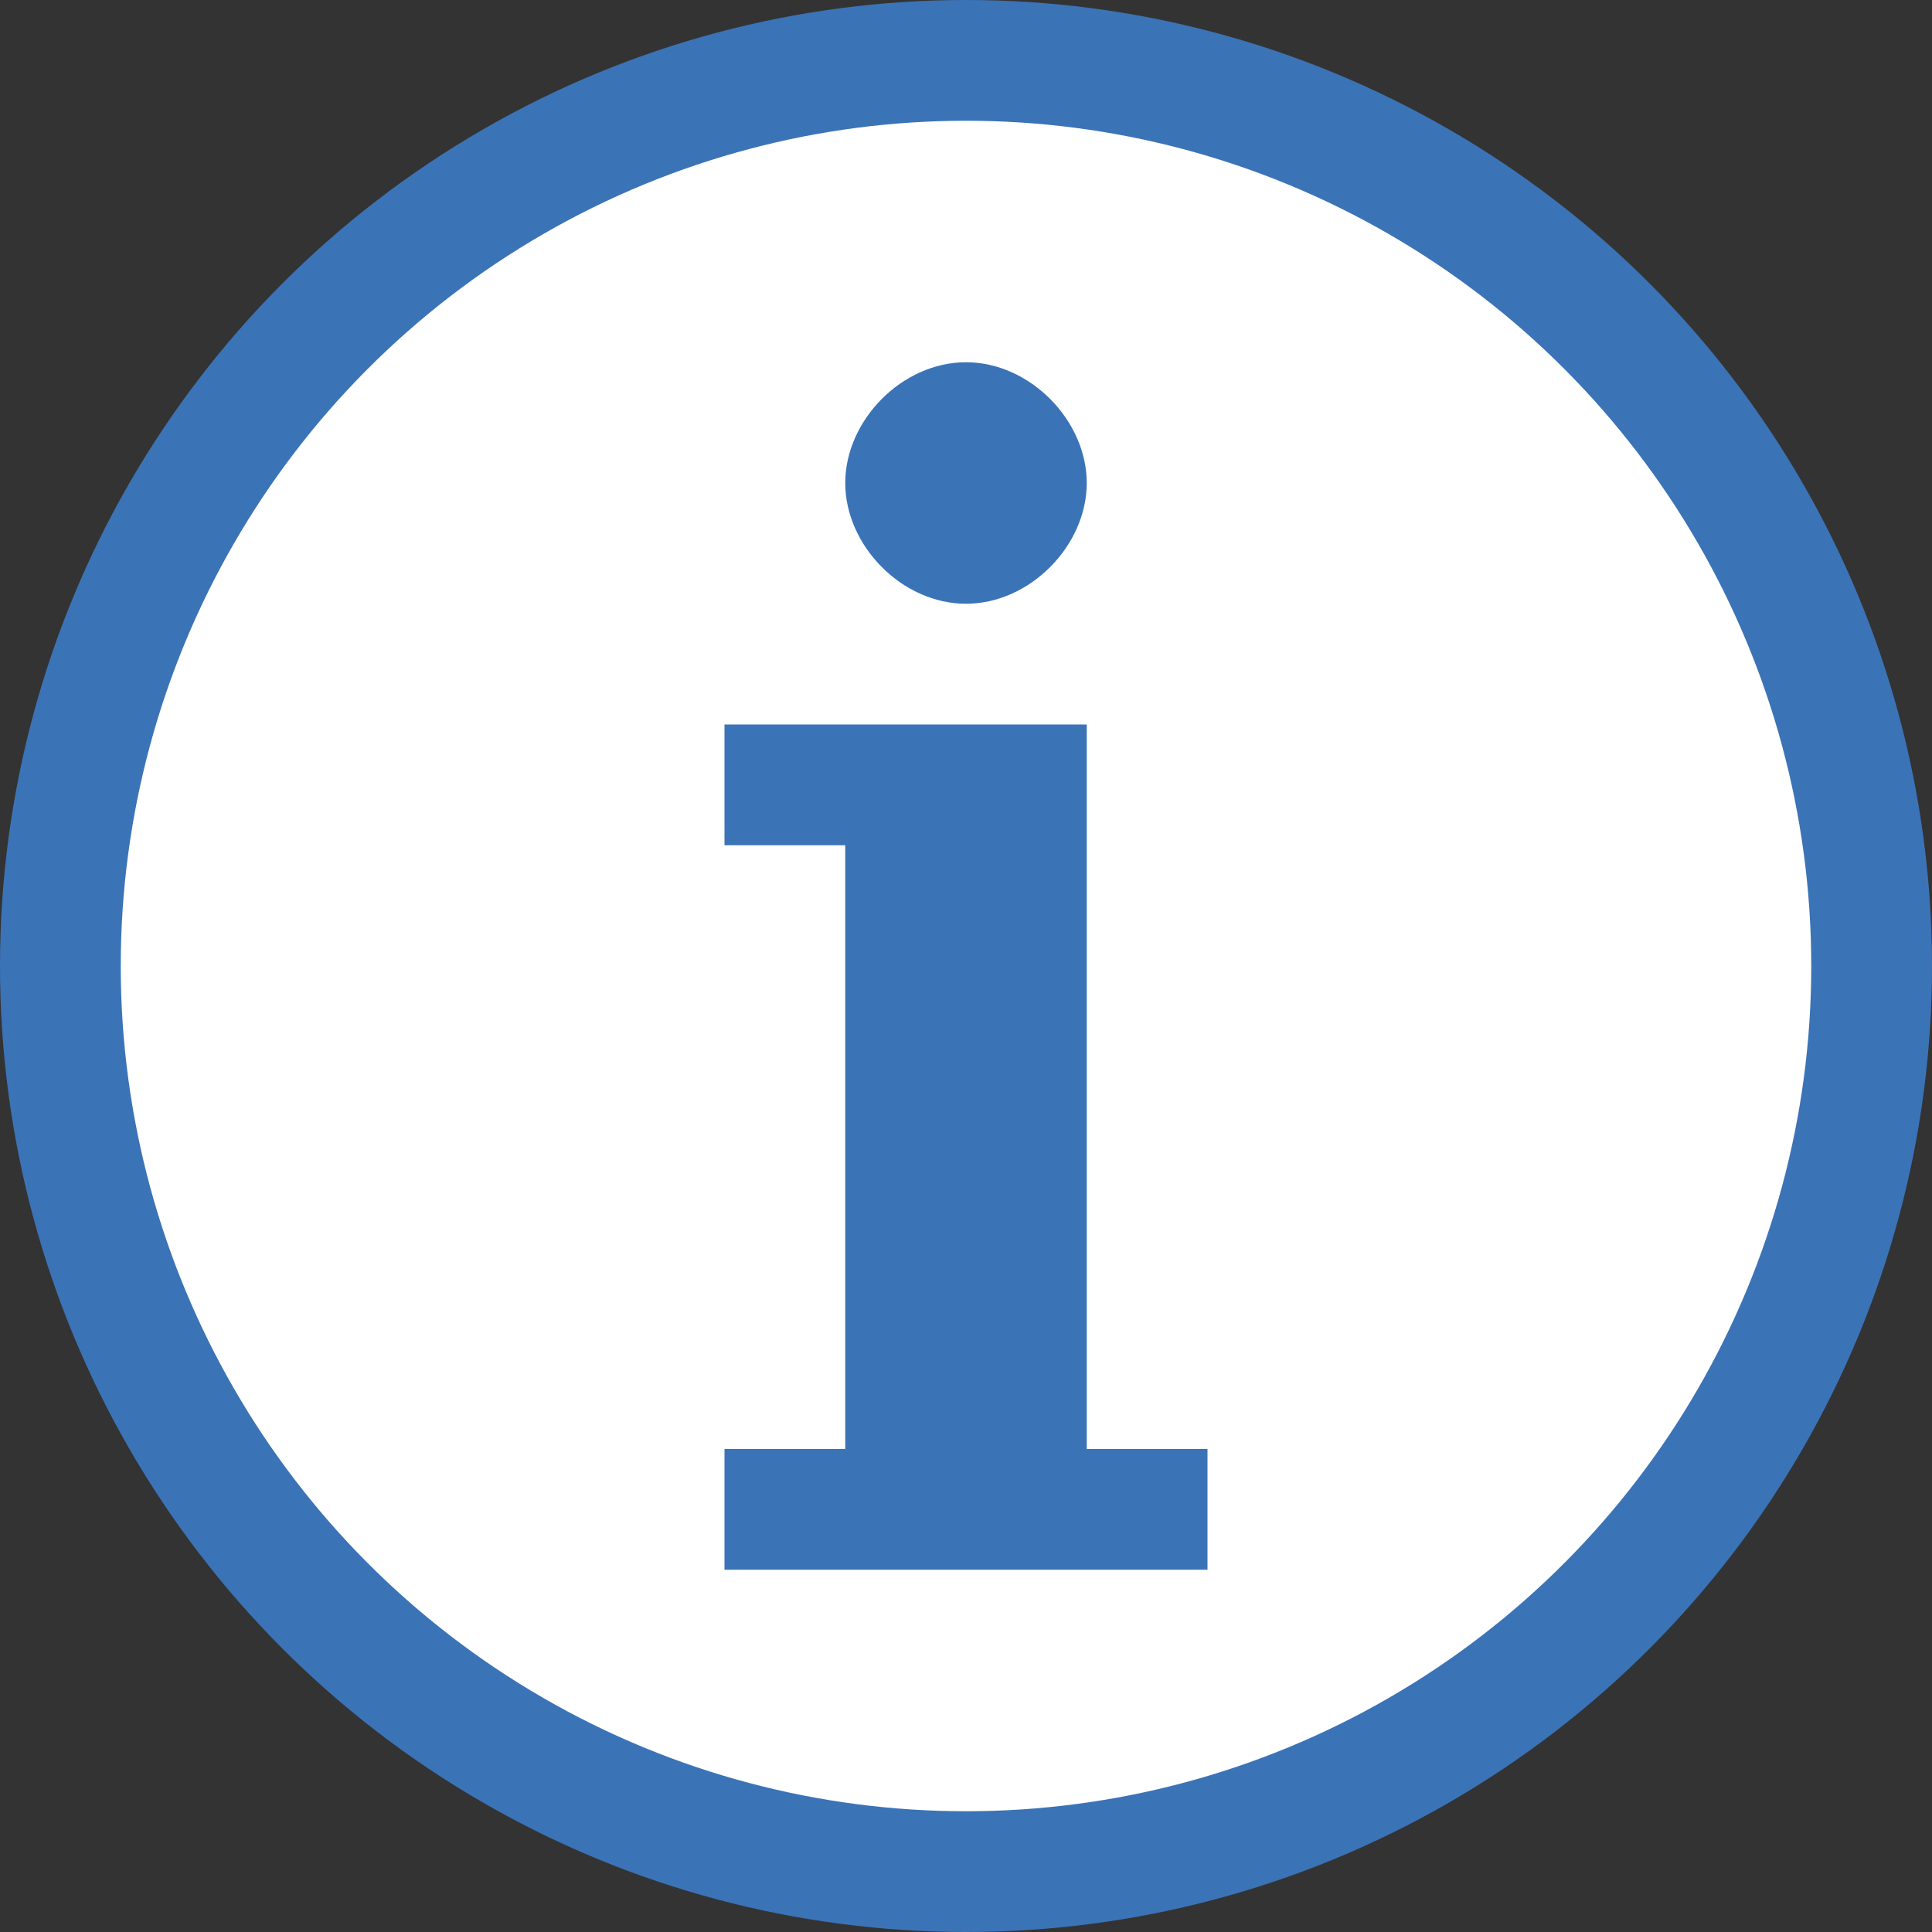 <?xml version="1.0" encoding="utf-8"?>
<!DOCTYPE svg PUBLIC "-//W3C//DTD SVG 1.1//EN" "http://www.w3.org/Graphics/SVG/1.1/DTD/svg11.dtd">
<svg version="1.1" id="info" xmlns="http://www.w3.org/2000/svg" xmlns:xlink="http://www.w3.org/1999/xlink" x="0px" y="0px"
	 width="16px" height="16px" viewBox="0 0 16 16" enable-background="new 0 0 16 16" xml:space="preserve">
<rect x="0" y="0" width="16" height="16" fill="#333333" stroke="none"/>
<circle fill="#3B73B7" cx="8" cy="8" r="8"/>
<circle fill="#FFFFFF" cx="8" cy="8" r="7"/>
<path fill="#3B73B7" d="M8,5c0.529,0,1-0.481,1-1S8.529,3,8,3C7.47,3,7,3.481,7,4S7.47,5,8,5z"/>
<polygon fill="#3B73B7" points="9,12 9,6 6,6 6,7 7,7 7,12 6,12 6,13 10,13 10,12 "/>
</svg>
